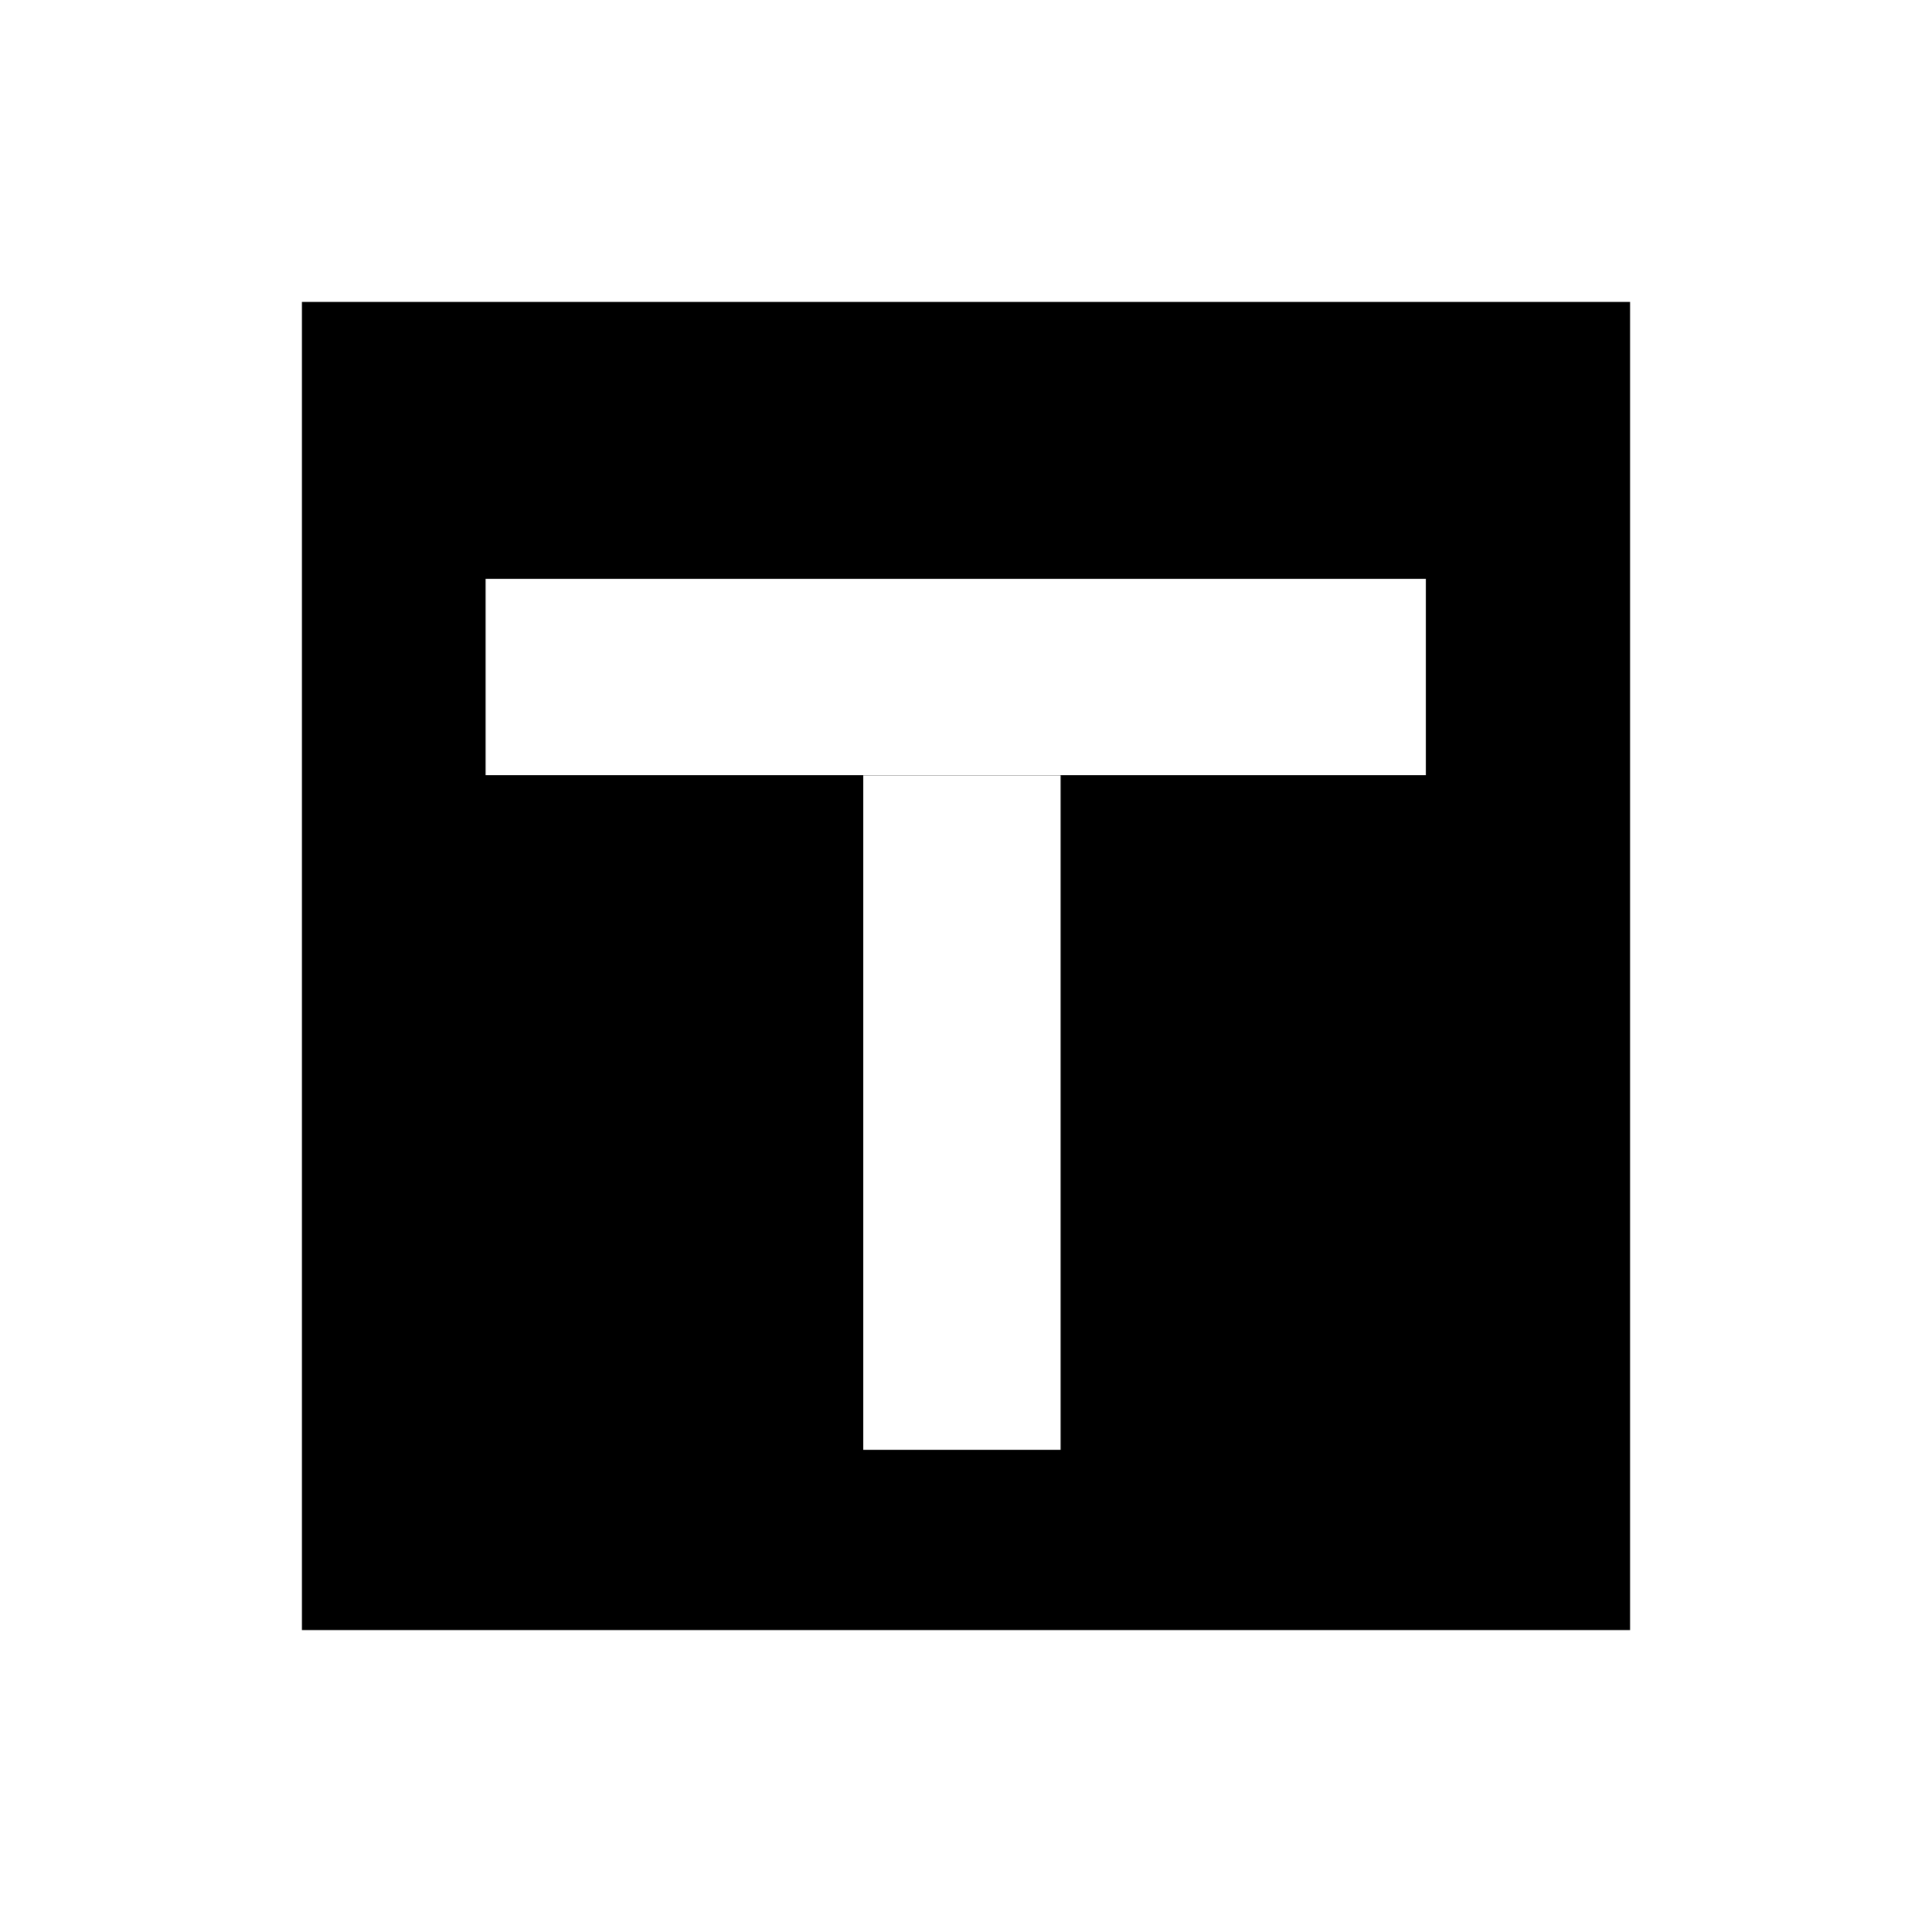 <?xml version="1.0" encoding="UTF-8" standalone="no"?>
<svg
   xmlns:dc="http://purl.org/dc/elements/1.1/"
   xmlns:cc="http://creativecommons.org/ns#"
   xmlns:rdf="http://www.w3.org/1999/02/22-rdf-syntax-ns#"
   xmlns:svg="http://www.w3.org/2000/svg"
   xmlns="http://www.w3.org/2000/svg"
   xmlns:sodipodi="http://sodipodi.sourceforge.net/DTD/sodipodi-0.dtd"
   xmlns:inkscape="http://www.inkscape.org/namespaces/inkscape"
   width="32"
   height="32"
   viewBox="0 0 8.467 8.467"
   version="1.1"
   id="svg8"
   inkscape:version="1.0.2 (e86c870, 2021-01-15)"
   sodipodi:docname="outline.svg">
  <rect x="0" y="0" width="8.467" height="8.467" fill="#808080" stroke="none"/>
  <defs
     id="defs2" />
  <sodipodi:namedview
     id="base"
     pagecolor="#ffffff"
     bordercolor="#666666"
     borderopacity="1.0"
     inkscape:pageopacity="0.0"
     inkscape:pageshadow="2"
     inkscape:zoom="11.749154"
     inkscape:cx="6.1168923"
     inkscape:cy="24.298016"
     inkscape:document-units="mm"
     inkscape:current-layer="layer1"
     inkscape:document-rotation="0"
     showgrid="false"
     inkscape:object-paths="false"
     inkscape:window-width="1920"
     inkscape:window-height="1048"
     inkscape:window-x="0"
     inkscape:window-y="32"
     inkscape:window-maximized="1"
     units="px" />
  <g
     inkscape:label="Layer 1"
     inkscape:groupmode="layer"
     id="layer1">
    <rect
       style="fill:#000000;fill-opacity:1;stroke:#000000;stroke-width:0;stroke-linecap:square;stroke-miterlimit:4;stroke-dasharray:none;stroke-opacity:1;paint-order:markers fill stroke"
       id="rect846"
       width="8.467"
       height="8.467"
       x="1.3127791e-06"
       y="1.3127791e-06" />
    <rect
       style="fill:#ffffff;fill-opacity:1;stroke:#000000;stroke-width:0;stroke-linecap:square;stroke-miterlimit:4;stroke-dasharray:none;stroke-opacity:1;paint-order:markers fill stroke"
       id="rect848"
       width="1.323"
       height="8.467"
       x="1.3537291e-06"
       y="1.3537291e-06" />
    <rect
       style="fill:#ffffff;fill-opacity:1;stroke:#000000;stroke-width:0;stroke-linecap:square;stroke-miterlimit:4;stroke-dasharray:none;stroke-opacity:1;paint-order:markers fill stroke"
       id="rect850"
       width="1.323"
       height="8.467"
       x="7.144"
       y="1.3537291e-06" />
    <rect
       style="fill:#ffffff;fill-opacity:1;stroke:#000000;stroke-width:0;stroke-linecap:square;stroke-miterlimit:4;stroke-dasharray:none;stroke-opacity:1;paint-order:markers fill stroke"
       id="rect852"
       width="8.467"
       height="1.323"
       x="1.3537291e-06"
       y="1.3537291e-06" />
    <rect
       style="fill:#ffffff;fill-opacity:1;stroke:#000000;stroke-width:0;stroke-linecap:square;stroke-miterlimit:4;stroke-dasharray:none;stroke-opacity:1;paint-order:markers fill stroke"
       id="rect854"
       width="8.467"
       height="1.323"
       x="1.3537291e-06"
       y="7.144" />
    <rect
       style="fill:#ffffff;fill-opacity:1;stroke:#000000;stroke-width:0;stroke-linecap:square;stroke-miterlimit:4;stroke-dasharray:none;stroke-opacity:1;paint-order:markers fill stroke"
       id="rect856"
       width="4.121"
       height="0.86"
       x="2.128"
       y="2.537" />
    <rect
       style="fill:#ffffff;fill-opacity:1;stroke:#000000;stroke-width:0;stroke-linecap:square;stroke-miterlimit:4;stroke-dasharray:none;stroke-opacity:1;paint-order:markers fill stroke"
       id="rect858"
       width="0.865"
       height="2.956"
       x="3.783"
       y="3.398" />
  </g>
</svg>
